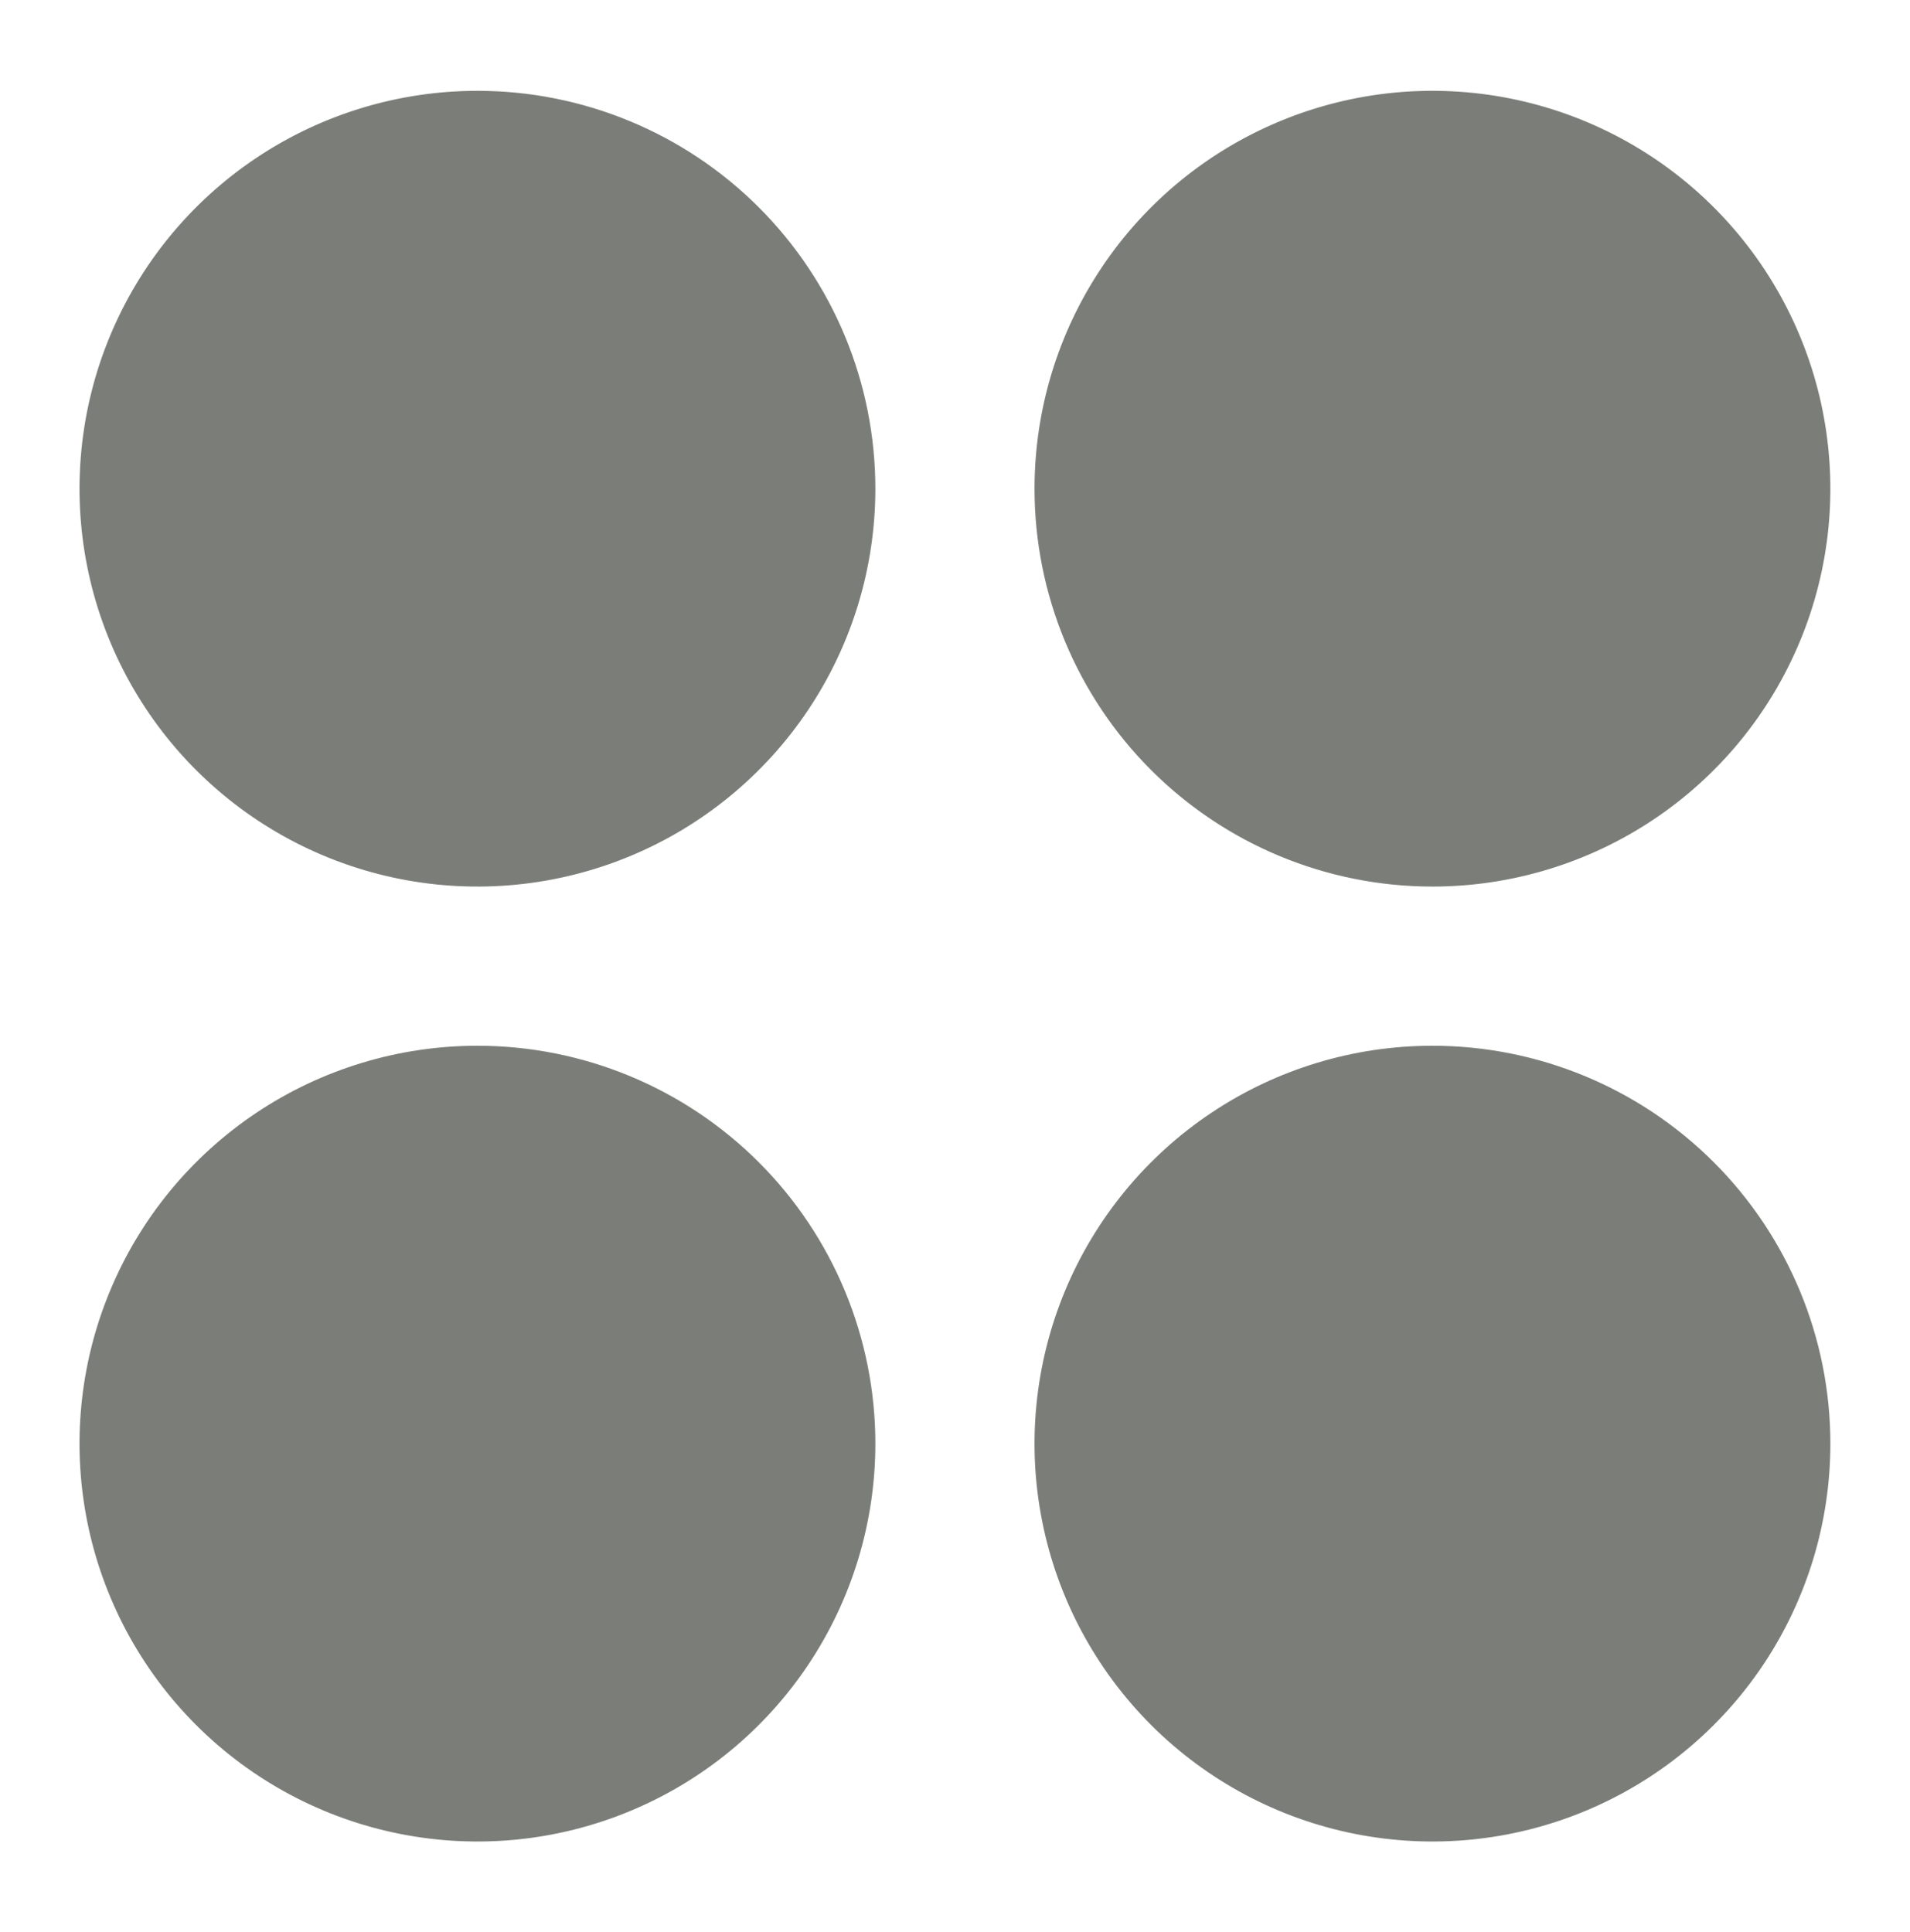 <svg width="85" height="86" viewBox="0 0 85 86" fill="none" xmlns="http://www.w3.org/2000/svg">
<path d="M38.956 21.75C38.956 25.252 37.917 28.676 35.971 31.588C34.025 34.5 31.26 36.77 28.024 38.11C24.788 39.45 21.228 39.801 17.793 39.118C14.358 38.435 11.202 36.748 8.726 34.272C6.249 31.795 4.563 28.64 3.879 25.205C3.196 21.77 3.547 18.209 4.887 14.973C6.227 11.738 8.497 8.972 11.409 7.026C14.321 5.08 17.745 4.042 21.247 4.042C25.944 4.042 30.448 5.907 33.769 9.228C37.09 12.549 38.956 17.053 38.956 21.75ZM63.747 39.458C67.25 39.458 70.674 38.42 73.586 36.474C76.498 34.528 78.768 31.762 80.108 28.527C81.448 25.291 81.799 21.73 81.115 18.295C80.432 14.86 78.746 11.705 76.269 9.228C73.793 6.752 70.637 5.065 67.202 4.382C63.767 3.699 60.206 4.049 56.971 5.39C53.735 6.73 50.969 9 49.024 11.912C47.078 14.824 46.039 18.248 46.039 21.75C46.039 26.447 47.905 30.951 51.226 34.272C54.547 37.593 59.051 39.458 63.747 39.458ZM21.247 46.542C17.745 46.542 14.321 47.58 11.409 49.526C8.497 51.472 6.227 54.238 4.887 57.473C3.547 60.709 3.196 64.269 3.879 67.705C4.563 71.14 6.249 74.295 8.726 76.772C11.202 79.248 14.358 80.935 17.793 81.618C21.228 82.302 24.788 81.951 28.024 80.61C31.26 79.27 34.025 77 35.971 74.088C37.917 71.176 38.956 67.752 38.956 64.25C38.956 59.553 37.09 55.049 33.769 51.728C30.448 48.407 25.944 46.542 21.247 46.542ZM63.747 46.542C60.245 46.542 56.821 47.58 53.909 49.526C50.997 51.472 48.727 54.238 47.387 57.473C46.047 60.709 45.696 64.269 46.379 67.705C47.063 71.14 48.749 74.295 51.226 76.772C53.702 79.248 56.857 80.935 60.292 81.618C63.728 82.302 67.288 81.951 70.524 80.61C73.76 79.27 76.525 77 78.472 74.088C80.417 71.176 81.456 67.752 81.456 64.25C81.456 59.553 79.59 55.049 76.269 51.728C72.948 48.407 68.444 46.542 63.747 46.542Z" fill="#7B7E78"/>
</svg>
